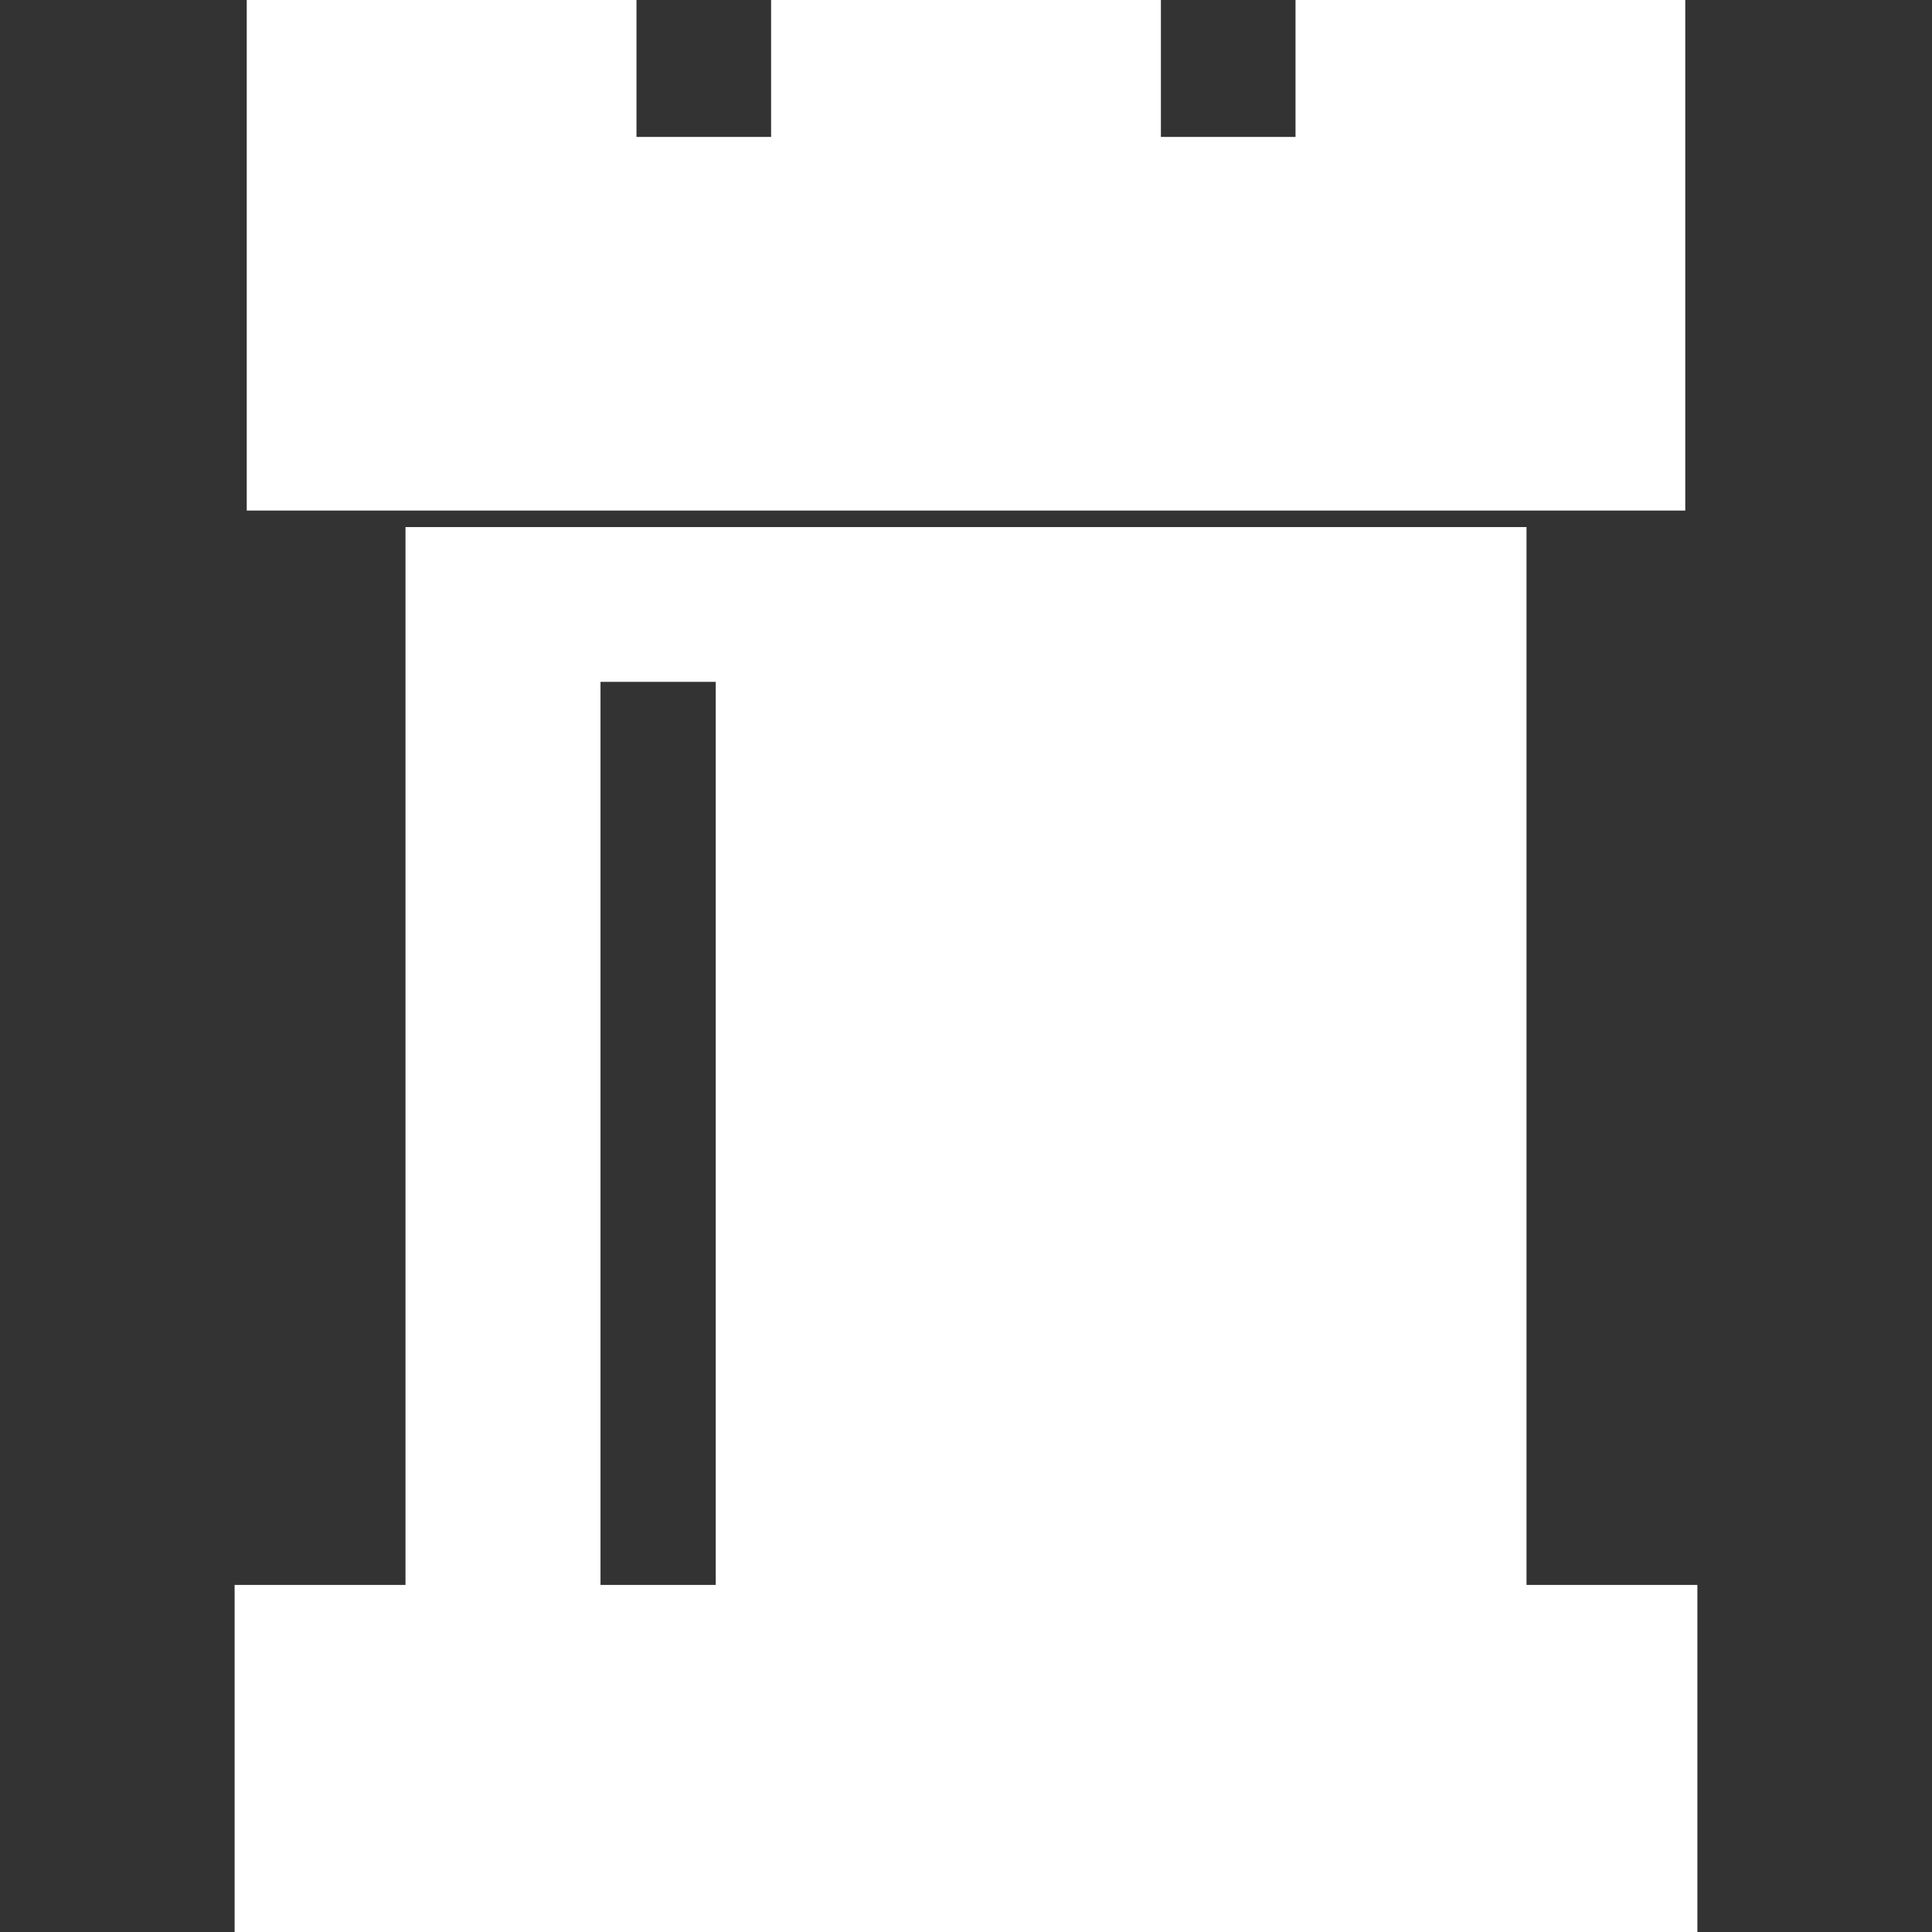 <!DOCTYPE svg PUBLIC "-//W3C//DTD SVG 1.1//EN" "http://www.w3.org/Graphics/SVG/1.1/DTD/svg11.dtd">
<!-- Uploaded to: SVG Repo, www.svgrepo.com, Transformed by: SVG Repo Mixer Tools -->
<svg fill="#ffffff" version="1.1" id="Capa_1" xmlns="http://www.w3.org/2000/svg" xmlns:xlink="http://www.w3.org/1999/xlink" width="256px" height="256px" viewBox="0 0 33.466 33.466" xml:space="preserve" stroke="#ffffff" stroke-width="1.004">
<rect x="0" y="0" width="33.466" height="33.466" fill="#333333" stroke="none"/>
<g id="SVGRepo_bgCarrier" stroke-width="0"/>
<g id="SVGRepo_tracerCarrier" stroke-linecap="round" stroke-linejoin="round"/>
<g id="SVGRepo_iconCarrier"> <g> <path d="M22.943,0v2.874h-3.336V0h-5.748v2.874h-3.336V0H4.776v2.874v2.873v2.595H28.69V5.747V2.874V0H22.943z M25.94,27.956V9.632 H7.526v18.324h-2.96v5.51H28.9v-5.51H25.94z M9.9,11.309h3v16.647h-3V11.309z"/> </g> </g>
</svg>